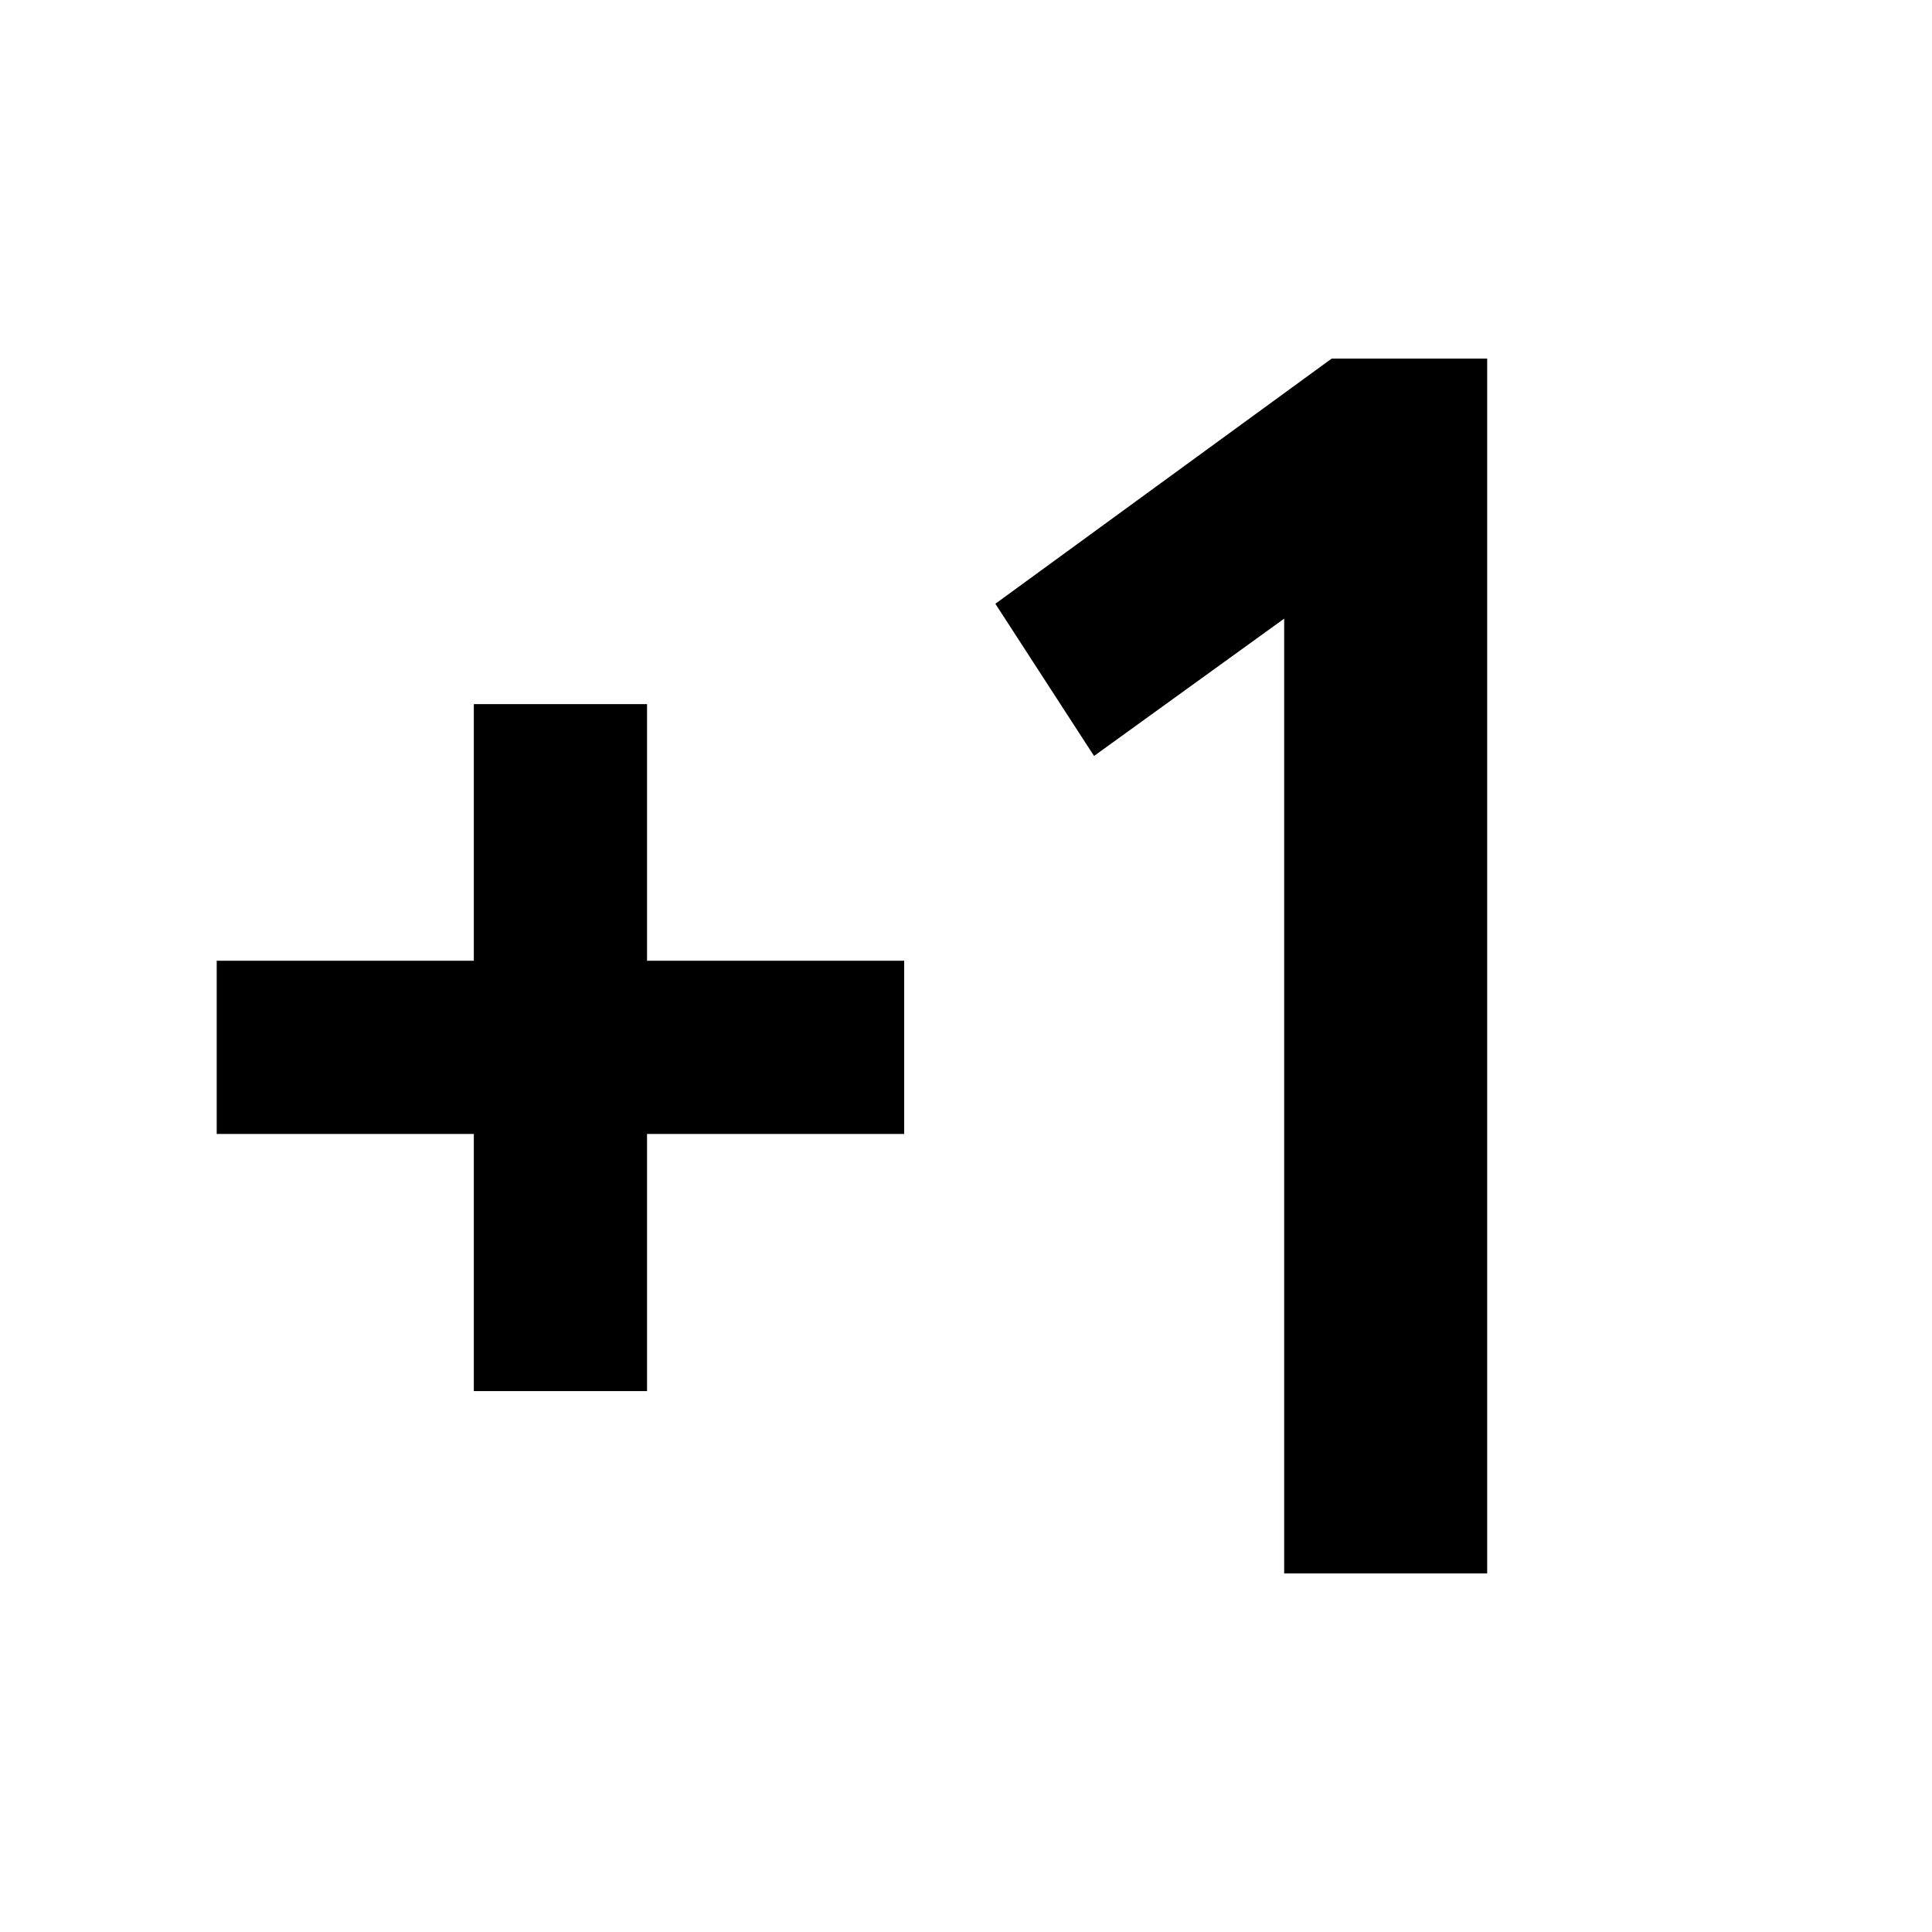 <svg xmlns="http://www.w3.org/2000/svg" height="40" viewBox="0 -960 960 960" width="40"><path d="M235.44-268.78v-127.76H107.68v-86.07h127.76v-127.52h86.07v127.52h127.77v86.07H321.51v127.76h-86.07Zm402.66 90.61V-652.6l-94.48 68.24-49.03-75.63 167.13-121.84h77.25v603.66H638.1Z"/></svg>